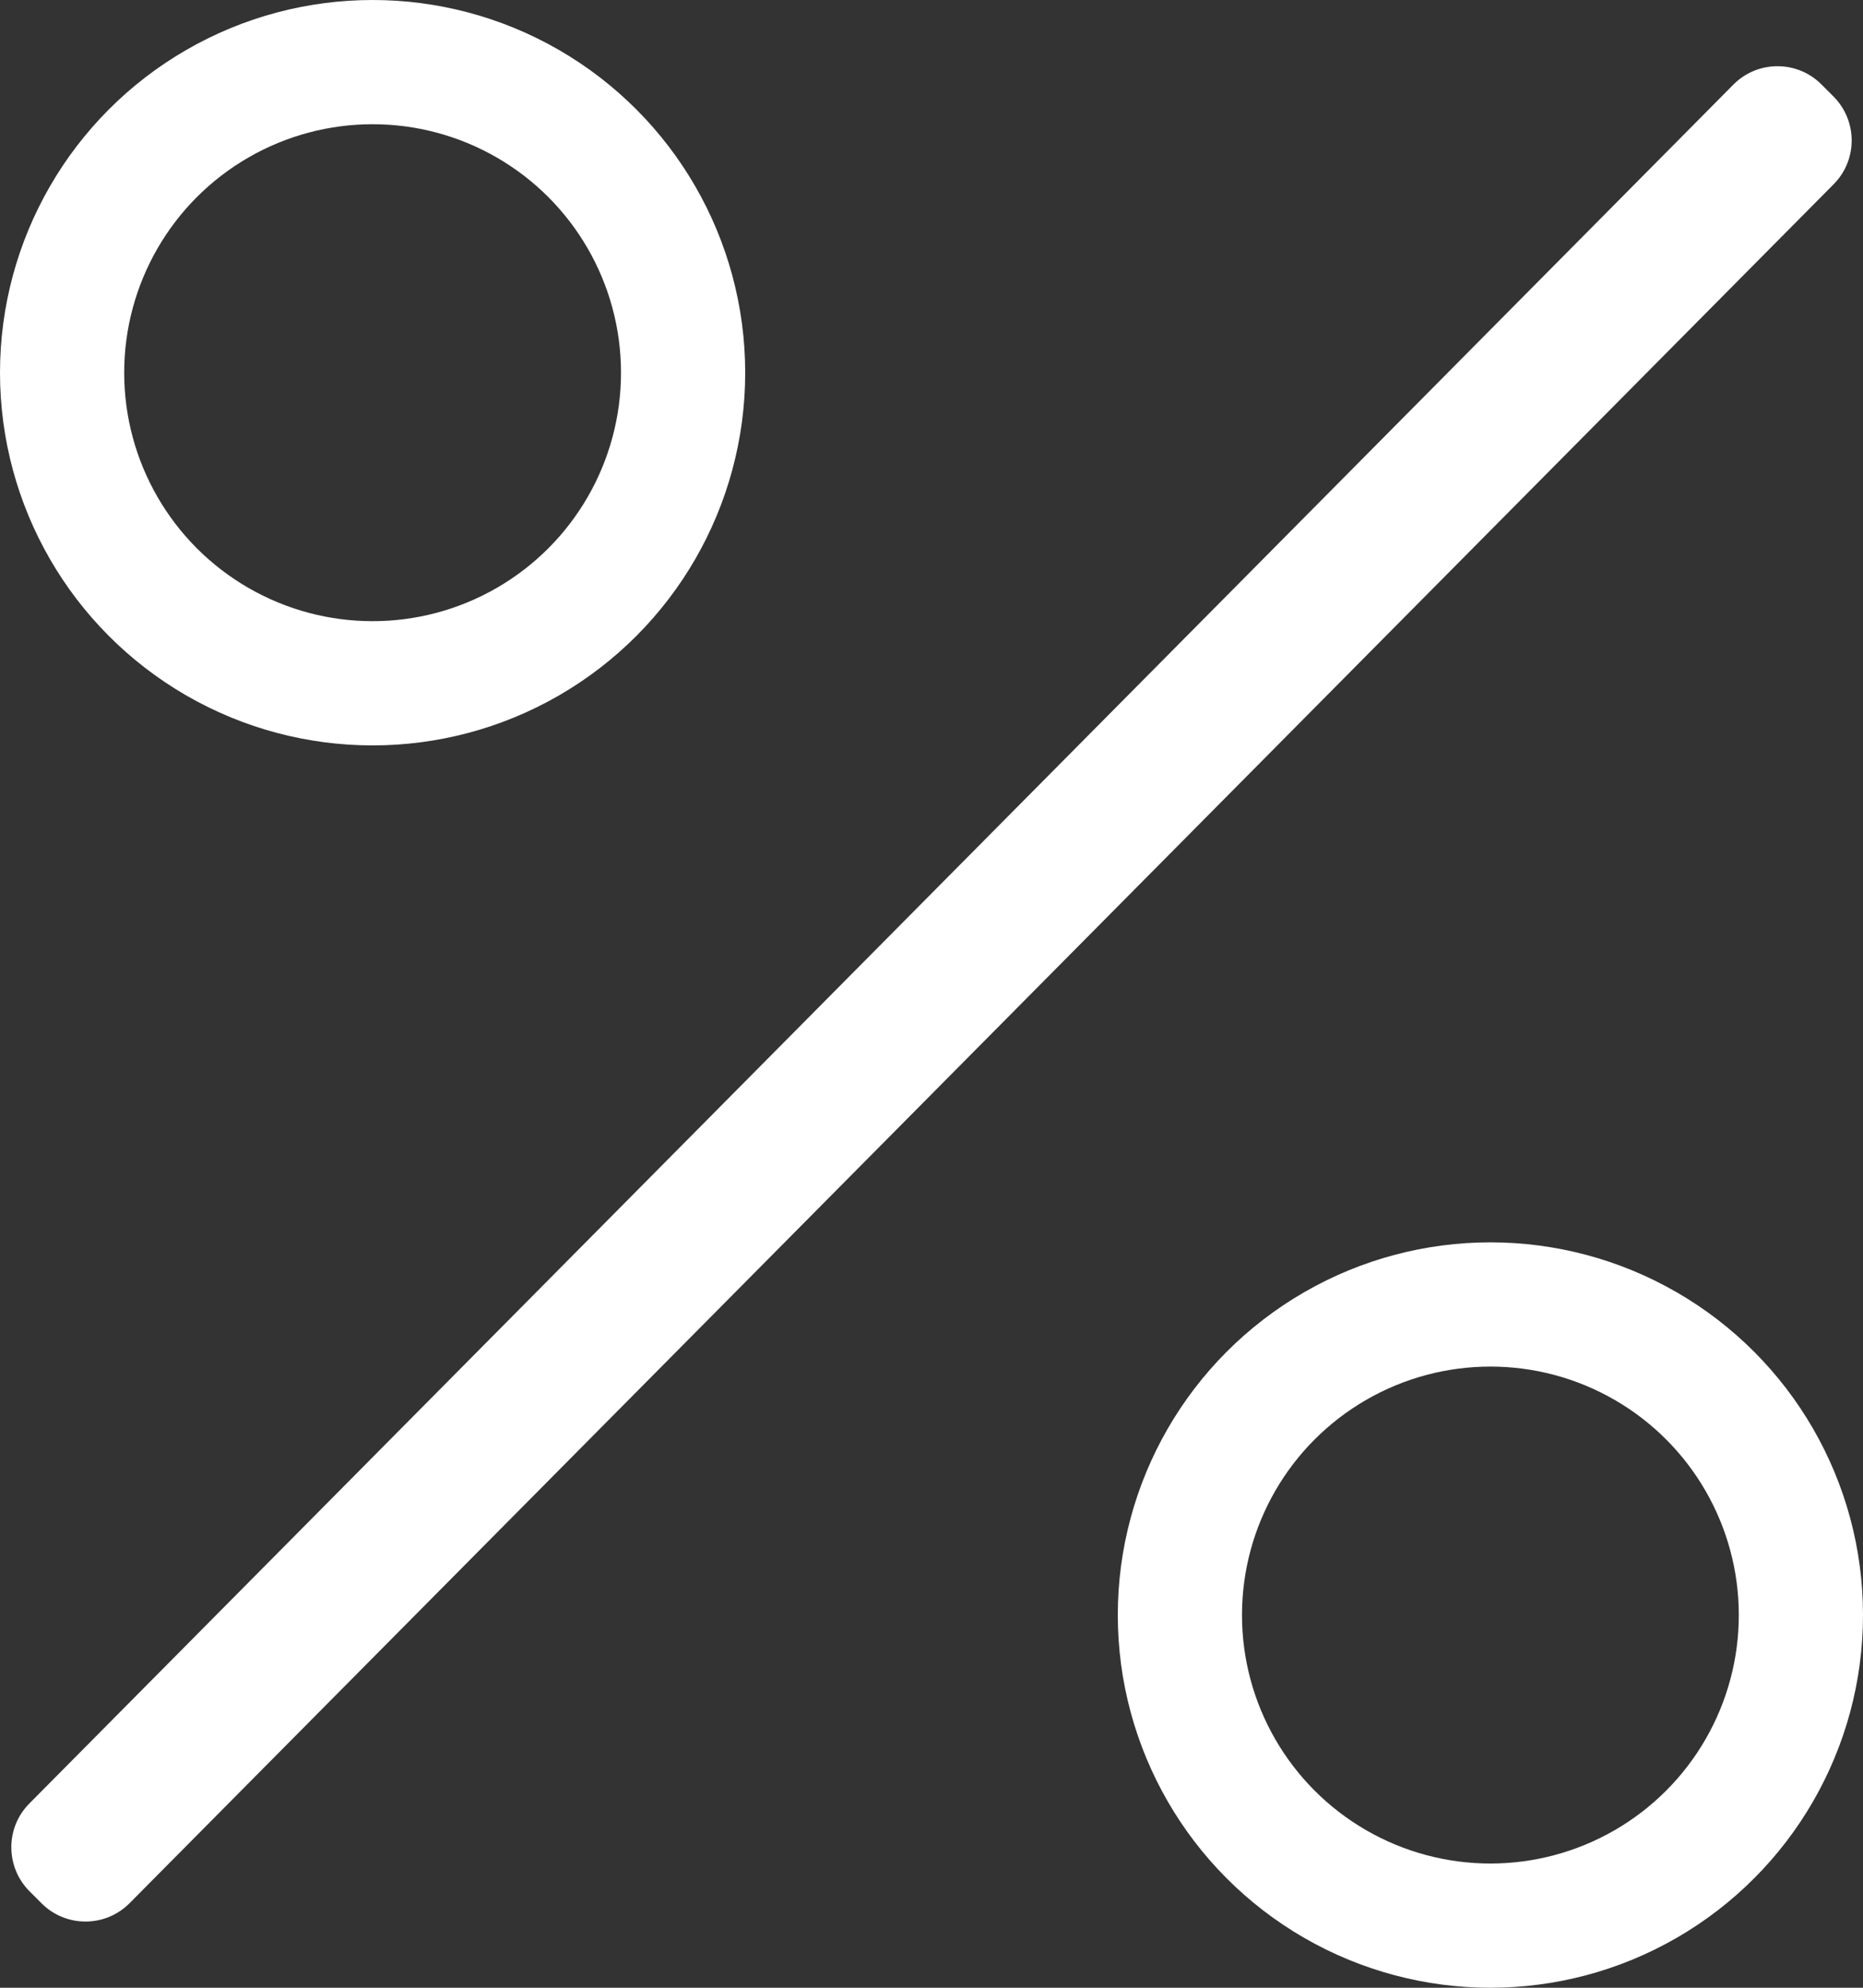 <?xml version="1.0" encoding="UTF-8"?>
<svg width="15px" height="16px" viewBox="0 0 15 16" version="1.1" xmlns="http://www.w3.org/2000/svg" xmlns:xlink="http://www.w3.org/1999/xlink">
    <rect x="0" y="0" width="15" height="16" fill="#333333" stroke="none"/>
    <!-- Generator: Sketch 62 (91390) - https://sketch.com -->
    <title>sidebar/promoIcons/</title>
    <desc>Created with Sketch.</desc>
    <g id="Page-1" stroke="none" stroke-width="1" fill="none" fill-rule="evenodd">
        <g id="USUARIOS/CLIENTES-inicio" transform="translate(-22, -357)">
            <g id="promo" transform="translate(21, 357)">
                <g>
                    <path d="M8.392,-2.243 L8.53,-2.243 C8.805,-2.241 9.027,-2.019 9.028,-1.745 L9.11,17.741 C9.111,18.017 8.888,18.242 8.612,18.243 C8.61,18.243 8.609,18.243 8.608,18.243 L8.47,18.243 C8.195,18.241 7.973,18.019 7.972,17.745 L7.89,-1.741 C7.889,-2.017 8.112,-2.242 8.388,-2.243 C8.39,-2.243 8.391,-2.243 8.392,-2.243 Z" id="Rectangle" fill="#FFFFFF" transform="translate(8.5, 8) rotate(-315) translate(-8.5, -8) "></path>
                    <circle id="Oval" stroke="#FFFFFF" cx="13" cy="13" r="2.5"></circle>
                    <circle id="Oval-Copy-4" stroke="#FFFFFF" cx="4" cy="3" r="2.5"></circle>
                </g>
            </g>
        </g>
    </g>
</svg>